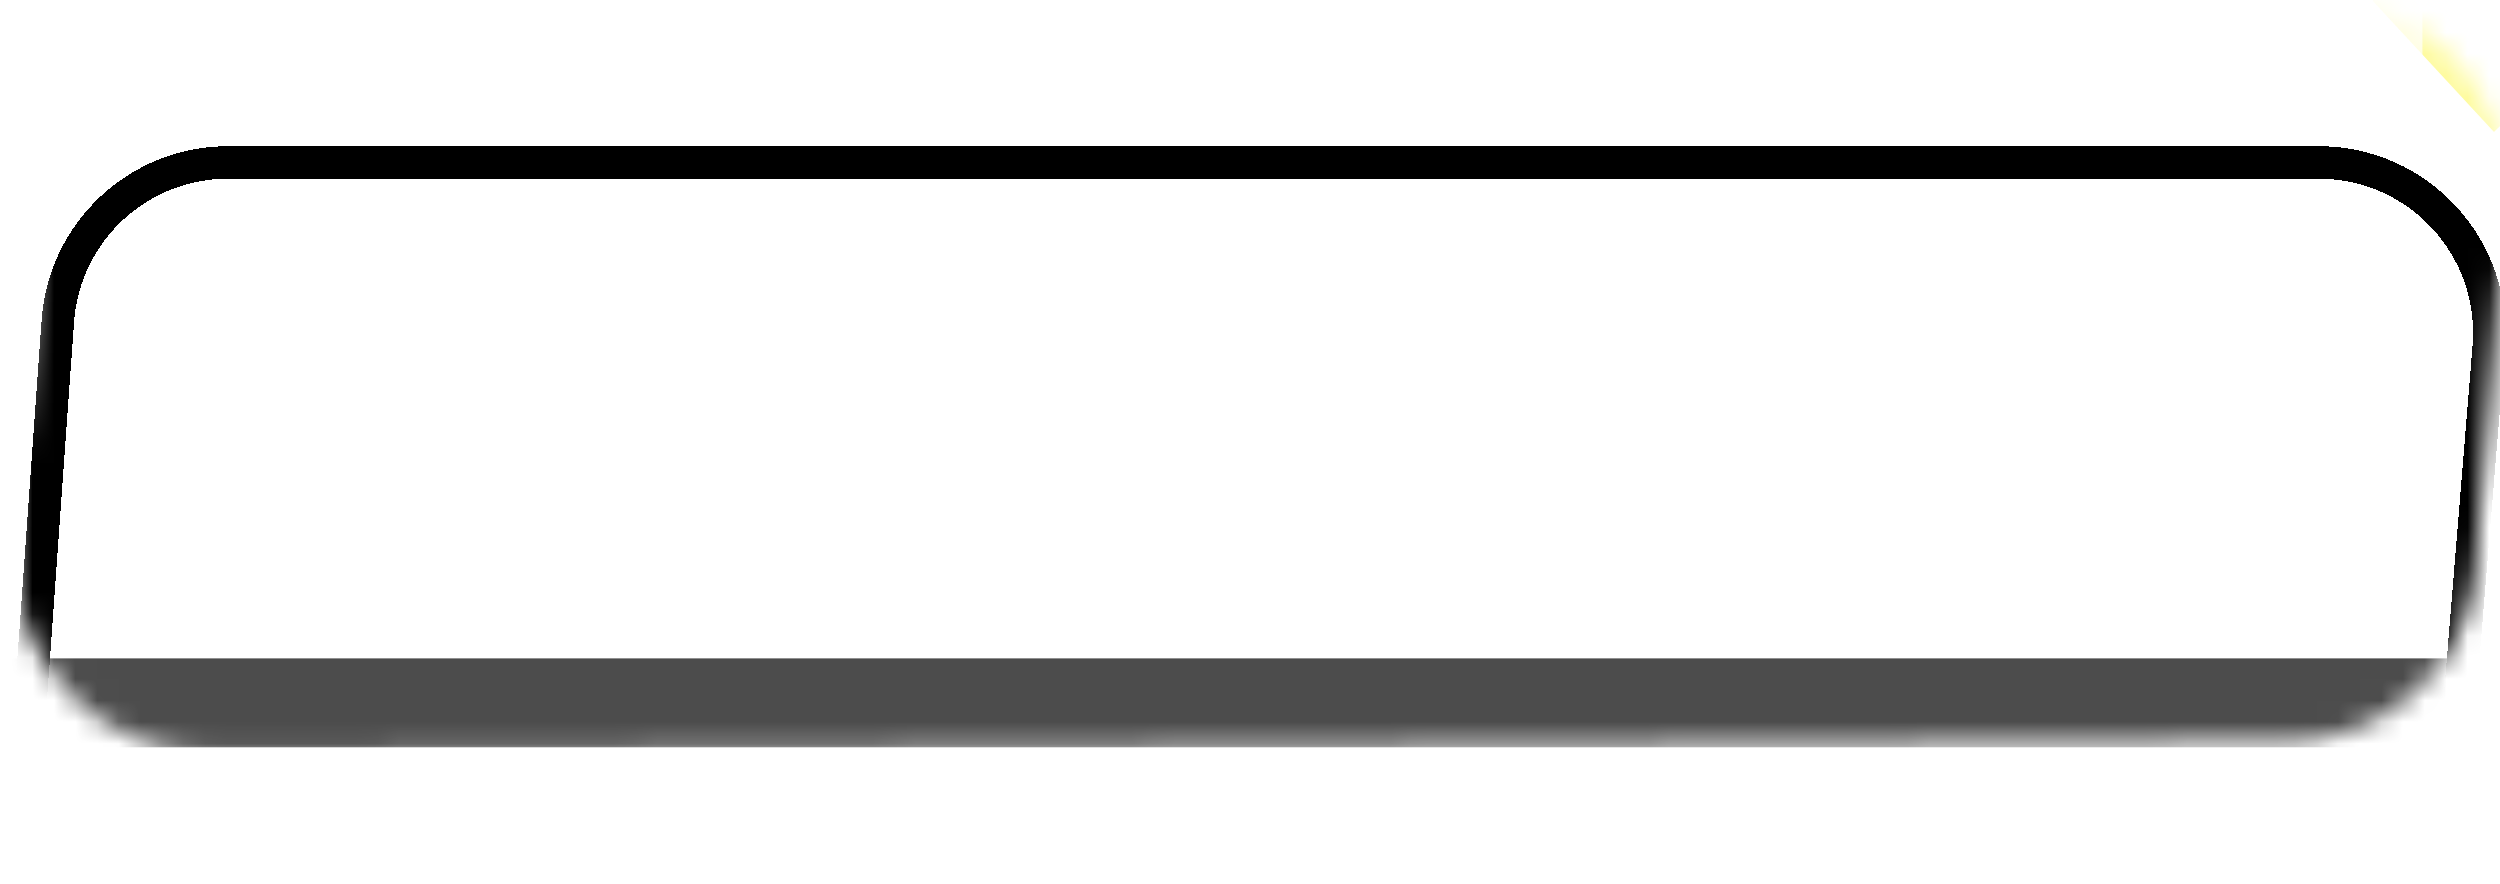 <svg width="116" height="41" viewBox="0 0 116 41" fill="none" xmlns="http://www.w3.org/2000/svg">
<mask id="mask0_3634_35674" style="mask-type:alpha" maskUnits="userSpaceOnUse" x="0" y="0" width="117" height="35">
<path d="M1.932 8.049C2.257 3.513 6.032 0 10.579 0H107.59C112.657 0 116.644 4.328 116.229 9.378L114.827 26.444C114.459 30.922 110.73 34.377 106.237 34.403L9.772 34.945C4.501 34.975 0.322 30.51 0.699 25.253L1.932 8.049Z" fill="#F3BC00"/>
</mask>
<g mask="url(#mask0_3634_35674)">
<rect width="3.14" height="8.29" transform="matrix(0.72 -0.694 0.679 0.734 110.091 0.037)" fill="#FEFB9F"/>
<g style="mix-blend-mode:overlay" opacity="0.7">
<rect x="3.6" width="108.801" height="4" fill="white"/>
</g>
<g style="mix-blend-mode:overlay" opacity="0.7">
<rect x="-0.622" y="30.549" width="116.622" height="4.126" fill="black"/>
</g>
<g filter="url(#filter0_dd_3634_35674)">
<path d="M2.684 8.102C2.981 3.962 6.427 0.754 10.579 0.754H107.59C112.217 0.754 115.857 4.705 115.478 9.317L114.076 26.382C113.74 30.471 110.335 33.626 106.232 33.649L9.768 34.191C4.936 34.218 1.105 30.126 1.451 25.307L2.684 8.102Z" stroke="black" stroke-width="1.508" shape-rendering="crispEdges"/>
</g>
</g>
<defs>
<filter id="filter0_dd_3634_35674" x="-0.832" y="0" width="118.599" height="41.729" filterUnits="userSpaceOnUse" color-interpolation-filters="sRGB">
<feFlood flood-opacity="0" result="BackgroundImageFix"/>
<feColorMatrix in="SourceAlpha" type="matrix" values="0 0 0 0 0 0 0 0 0 0 0 0 0 0 0 0 0 0 127 0" result="hardAlpha"/>
<feOffset dy="1.508"/>
<feComposite in2="hardAlpha" operator="out"/>
<feColorMatrix type="matrix" values="0 0 0 0 0 0 0 0 0 0 0 0 0 0 0 0 0 0 1 0"/>
<feBlend mode="normal" in2="BackgroundImageFix" result="effect1_dropShadow_3634_35674"/>
<feColorMatrix in="SourceAlpha" type="matrix" values="0 0 0 0 0 0 0 0 0 0 0 0 0 0 0 0 0 0 127 0" result="hardAlpha"/>
<feOffset dy="5.276"/>
<feGaussianBlur stdDeviation="0.754"/>
<feComposite in2="hardAlpha" operator="out"/>
<feColorMatrix type="matrix" values="0 0 0 0 0 0 0 0 0 0 0 0 0 0 0 0 0 0 0.25 0"/>
<feBlend mode="normal" in2="effect1_dropShadow_3634_35674" result="effect2_dropShadow_3634_35674"/>
<feBlend mode="normal" in="SourceGraphic" in2="effect2_dropShadow_3634_35674" result="shape"/>
</filter>
</defs>
</svg>
